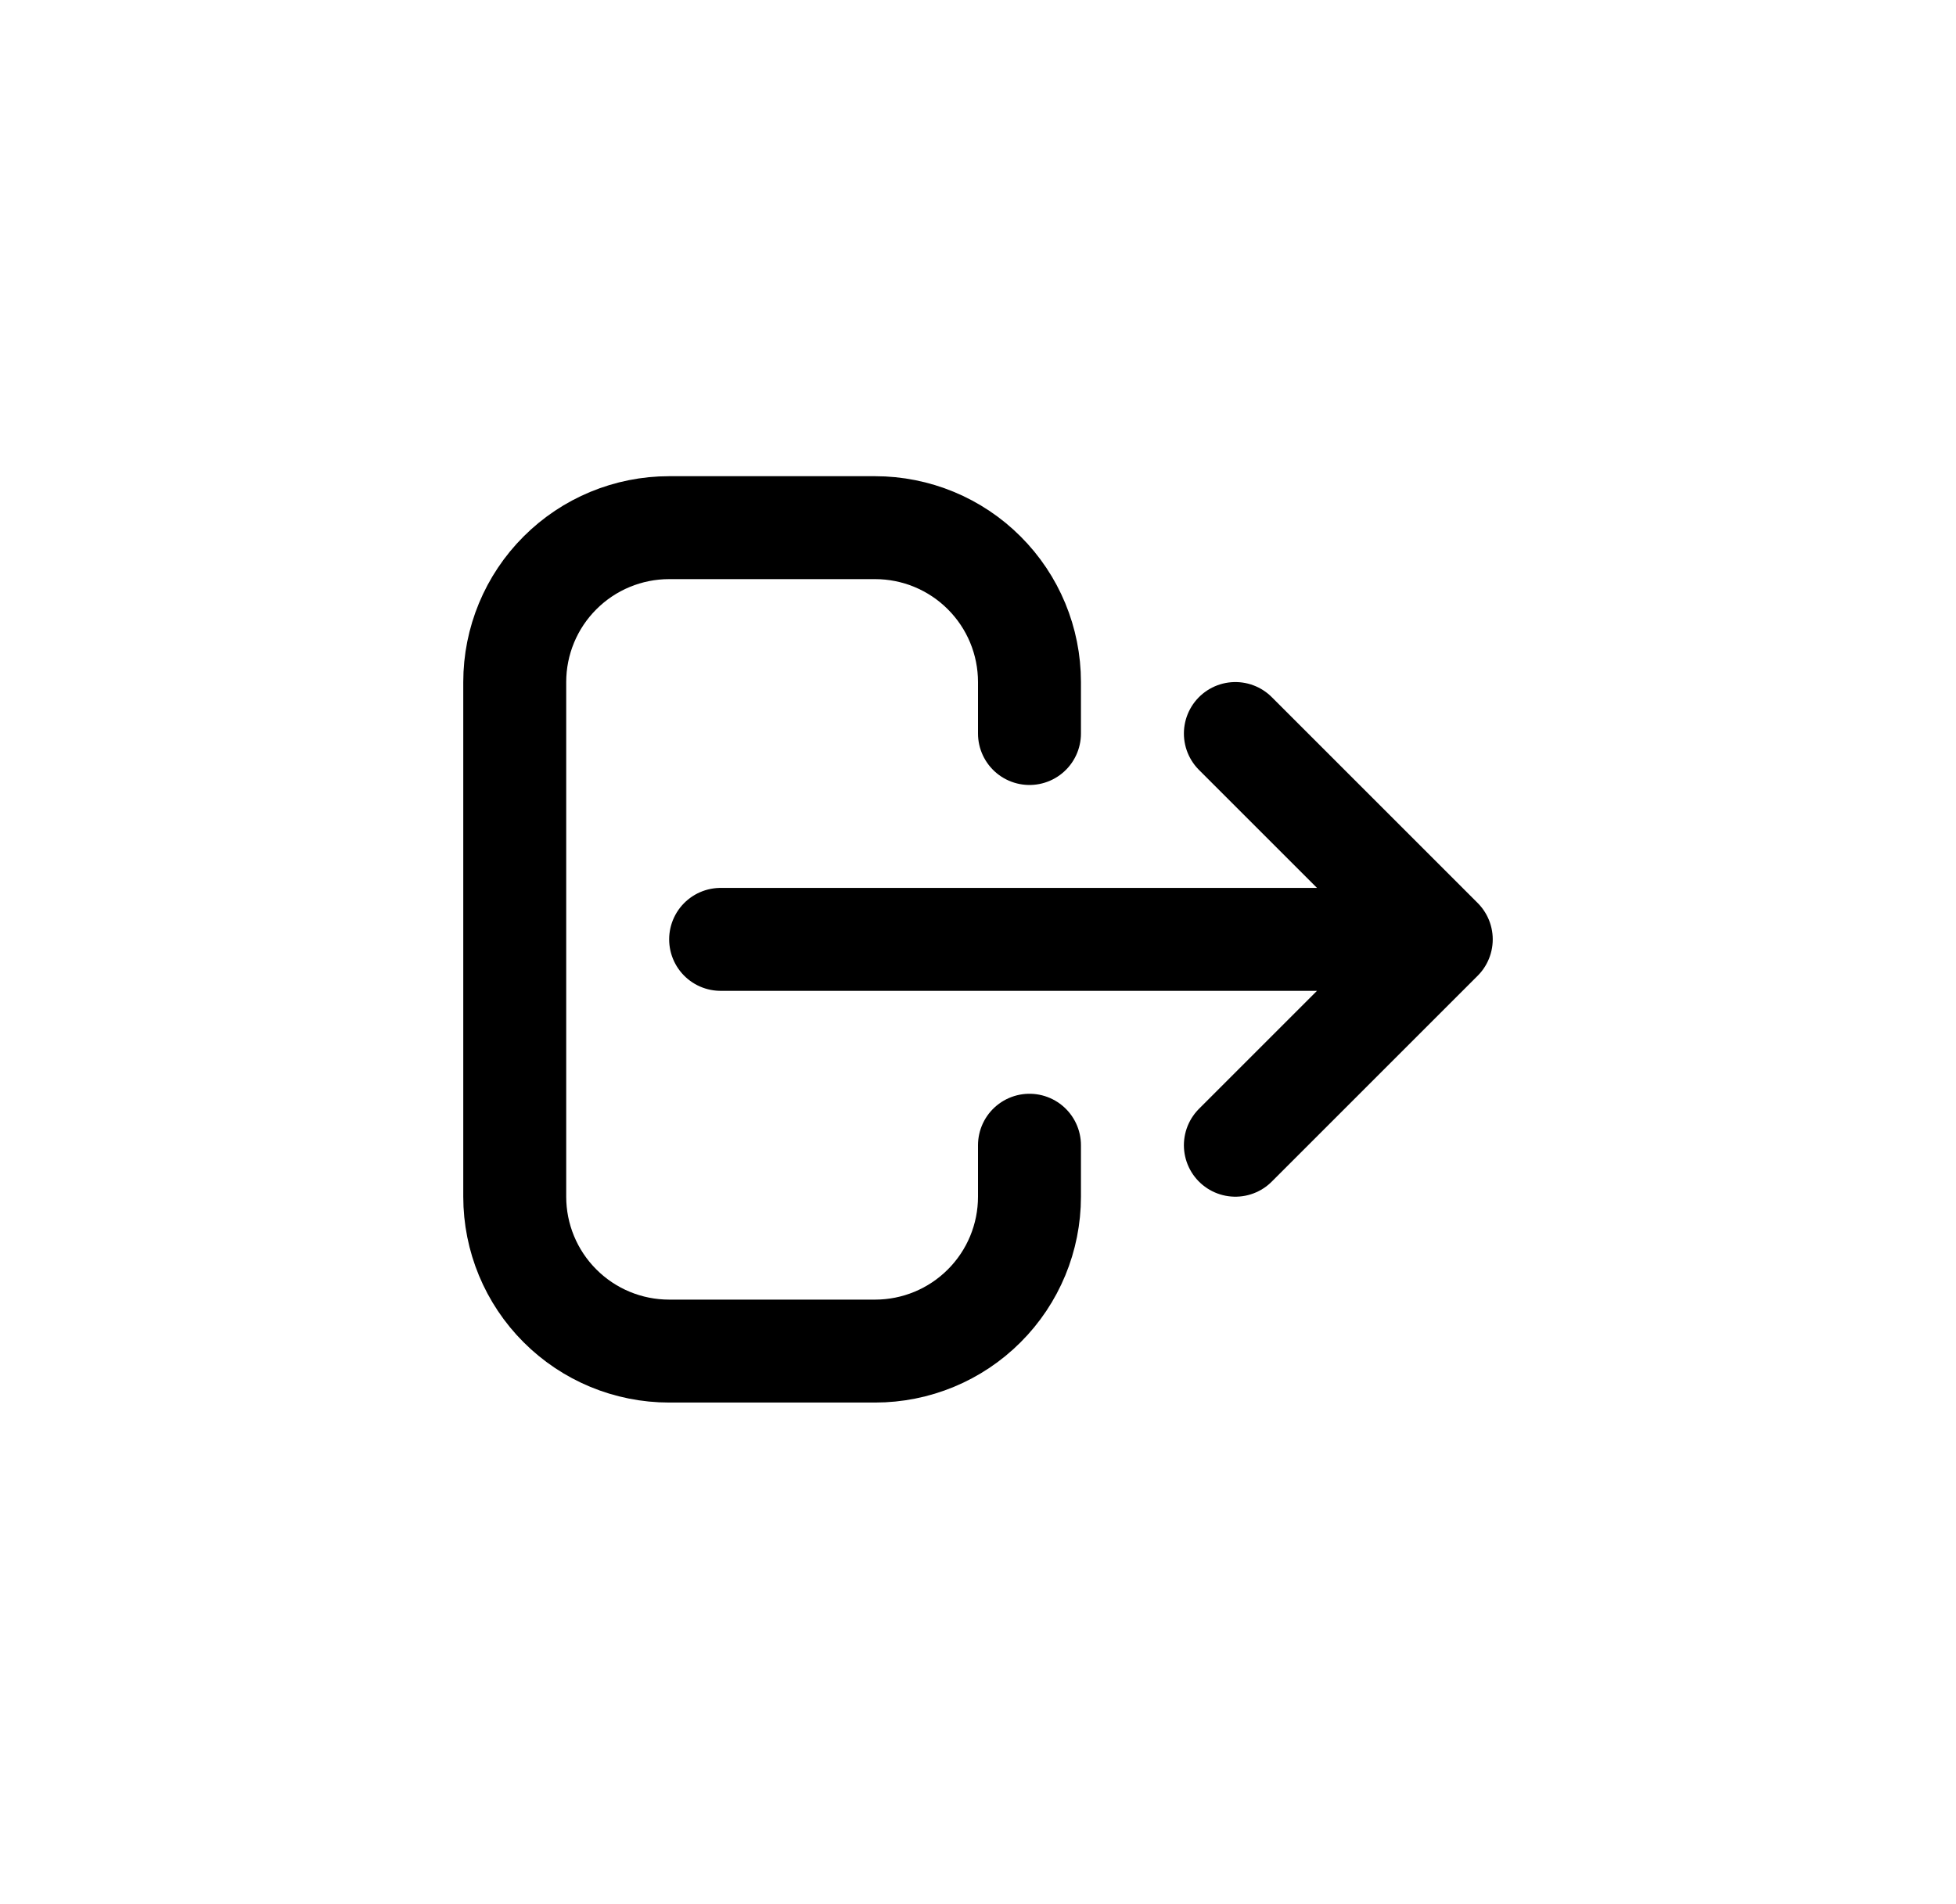 <svg width="38" height="37" viewBox="0 0 38 37" fill="none" xmlns="http://www.w3.org/2000/svg">
<path d="M24 22.253L28 18.253M28 18.253L24 14.253M28 18.253H14M20 22.253V23.253C20 24.049 19.684 24.812 19.121 25.374C18.559 25.937 17.796 26.253 17 26.253H13C12.204 26.253 11.441 25.937 10.879 25.374C10.316 24.812 10 24.049 10 23.253V13.253C10 12.457 10.316 11.694 10.879 11.132C11.441 10.569 12.204 10.253 13 10.253H17C17.796 10.253 18.559 10.569 19.121 11.132C19.684 11.694 20 12.457 20 13.253V14.253" stroke="black" stroke-width="2" stroke-linecap="round" stroke-linejoin="round"/>
</svg>
